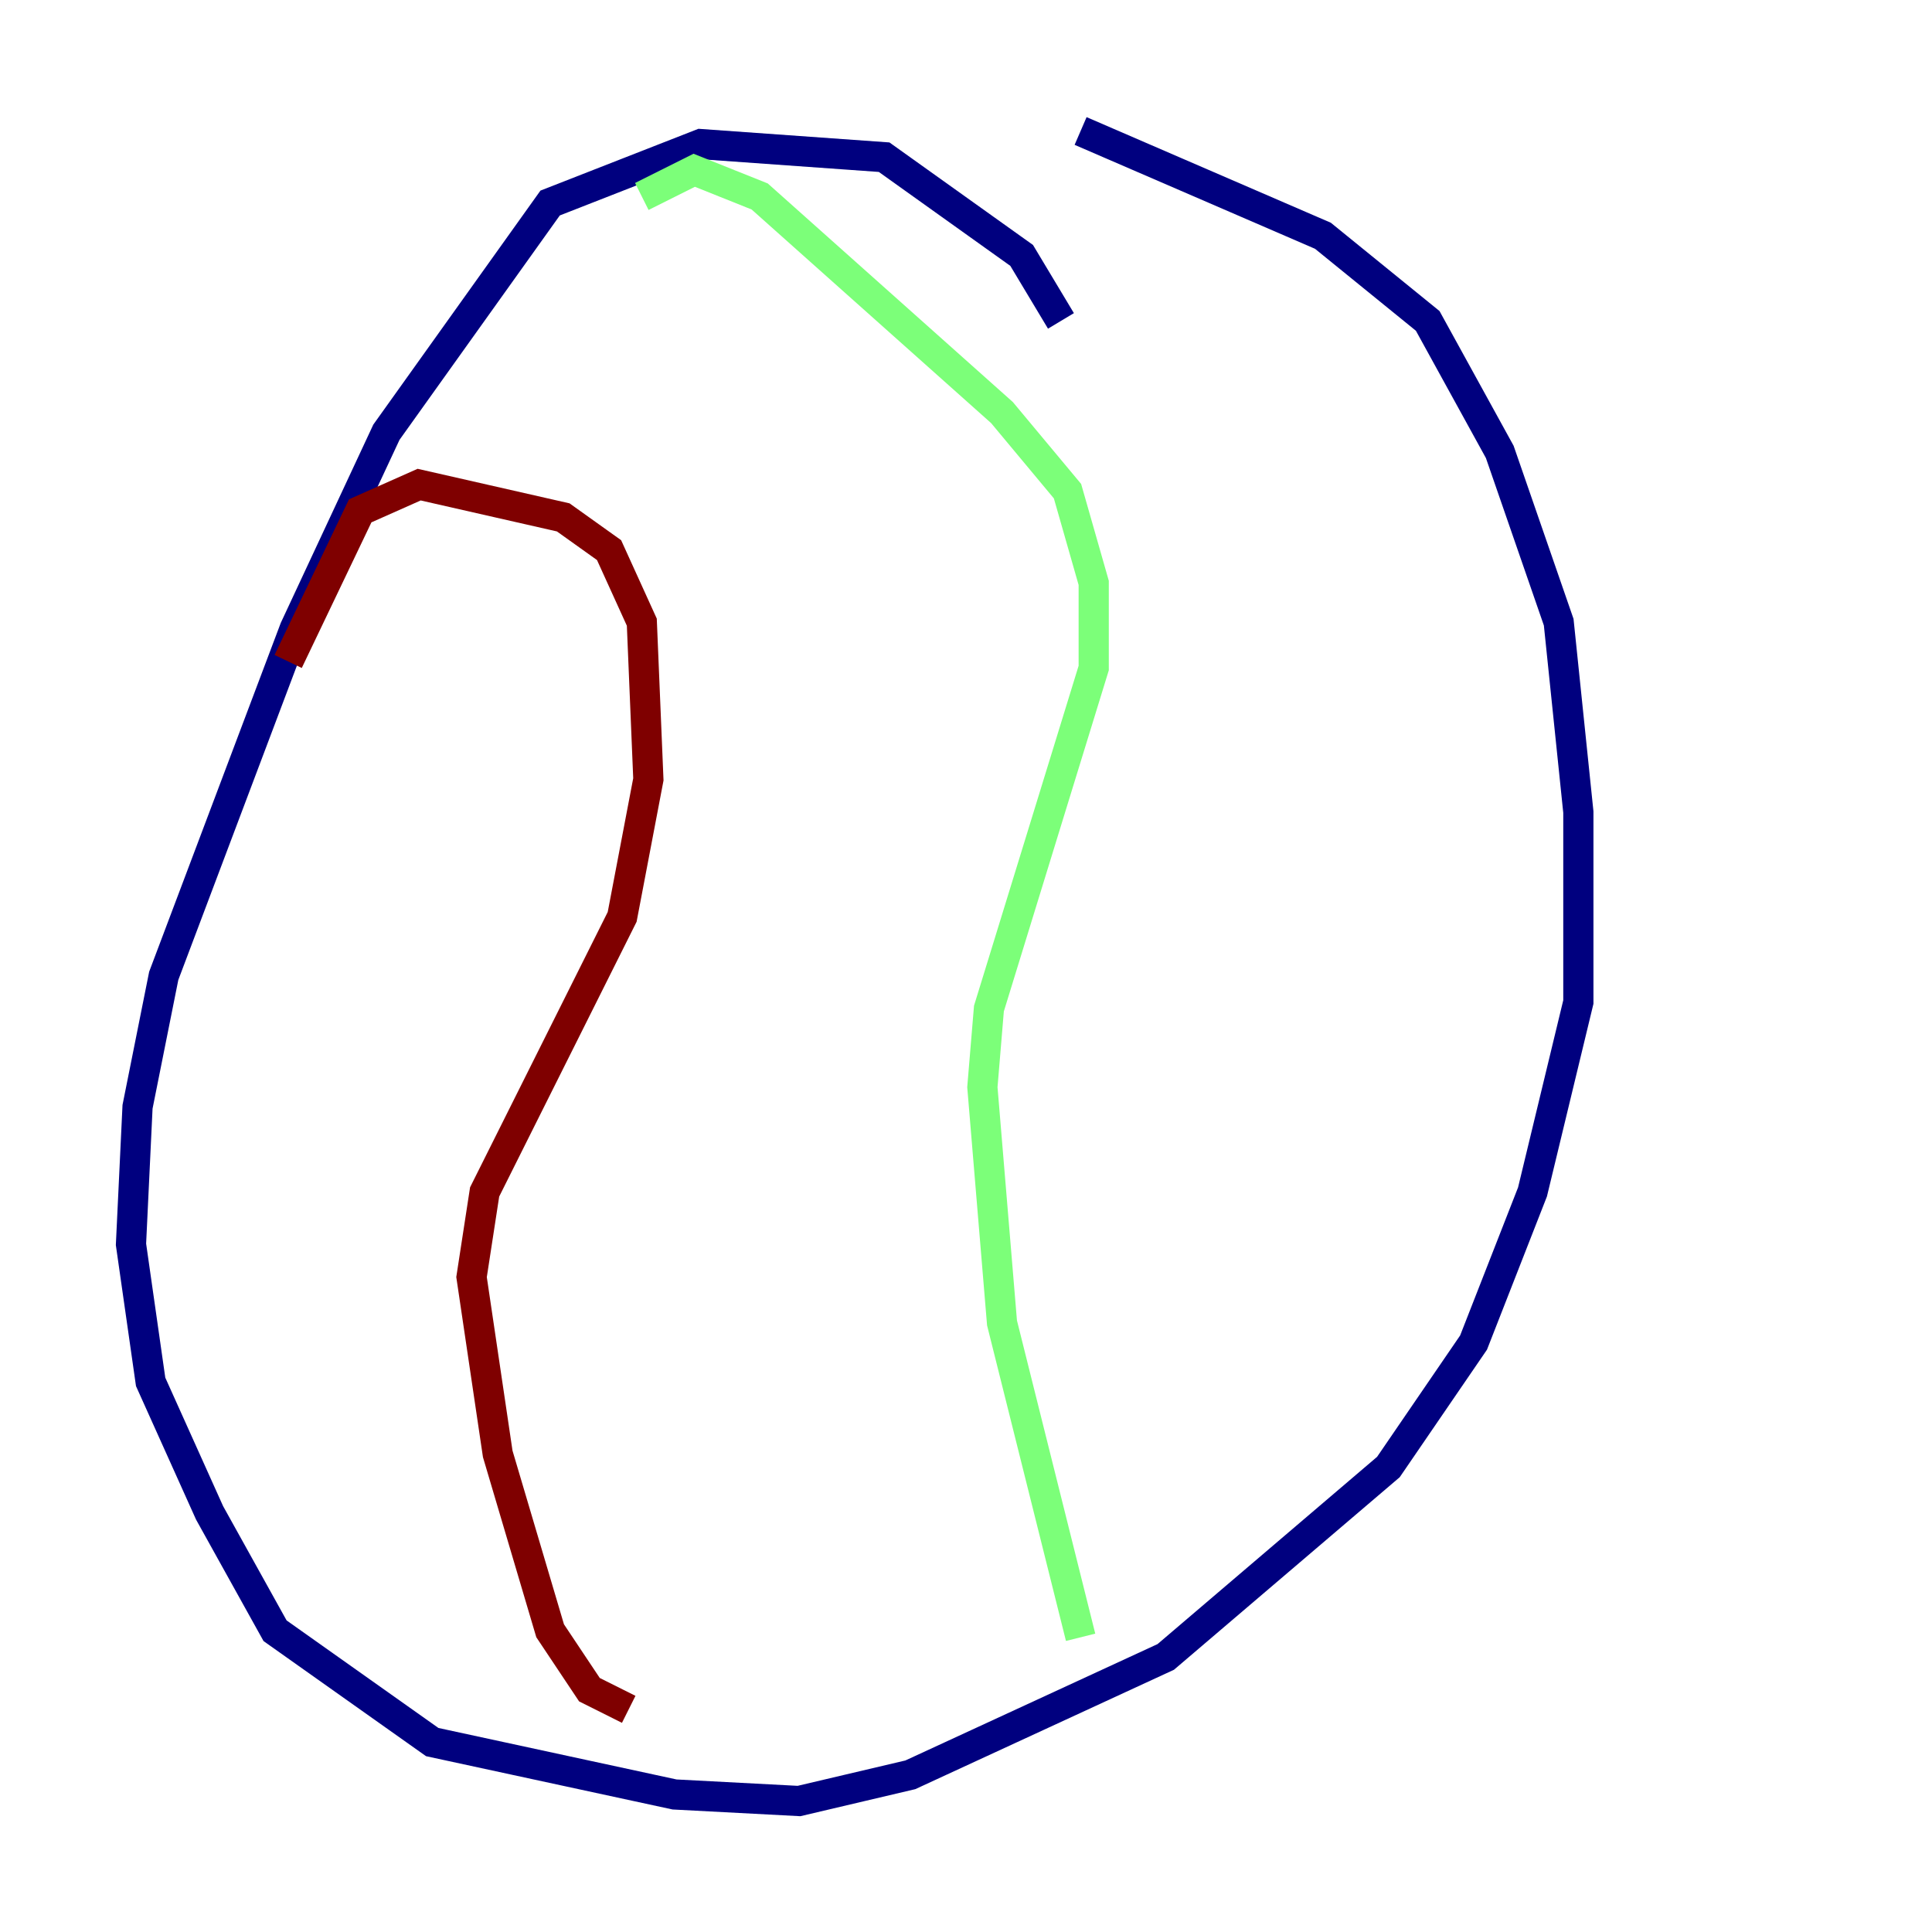 <?xml version="1.0" encoding="utf-8" ?>
<svg baseProfile="tiny" height="128" version="1.2" viewBox="0,0,128,128" width="128" xmlns="http://www.w3.org/2000/svg" xmlns:ev="http://www.w3.org/2001/xml-events" xmlns:xlink="http://www.w3.org/1999/xlink"><defs /><polyline fill="none" points="70.291,21.261 67.688,16.922 58.576,10.414 46.427,9.546 36.447,13.451 25.6,28.637 19.525,41.654 10.848,64.651 9.112,73.329 8.678,82.441 9.98,91.552 13.885,100.231 18.224,108.041 28.637,115.417 44.691,118.888 52.936,119.322 60.312,117.586 77.234,109.776 91.986,97.193 97.627,88.949 101.532,78.969 104.57,66.386 104.57,53.803 103.268,41.22 99.363,29.939 94.59,21.261 87.647,15.62 71.593,8.678" stroke="#00007f" stroke-width="2" /><polyline fill="none" points="42.522,13.017 45.993,11.281 50.332,13.017 66.386,27.336 70.725,32.542 72.461,38.617 72.461,44.258 65.519,66.82 65.085,72.027 66.386,87.647 71.593,108.475" stroke="#7cff79" stroke-width="2" /><polyline fill="none" points="19.091,43.824 23.864,33.844 27.77,32.108 37.315,34.278 40.352,36.447 42.522,41.22 42.956,51.634 41.22,60.746 32.108,78.969 31.241,84.61 32.976,96.325 36.447,108.041 39.051,111.946 41.654,113.248" stroke="#7f0000" stroke-width="2" /></svg>
